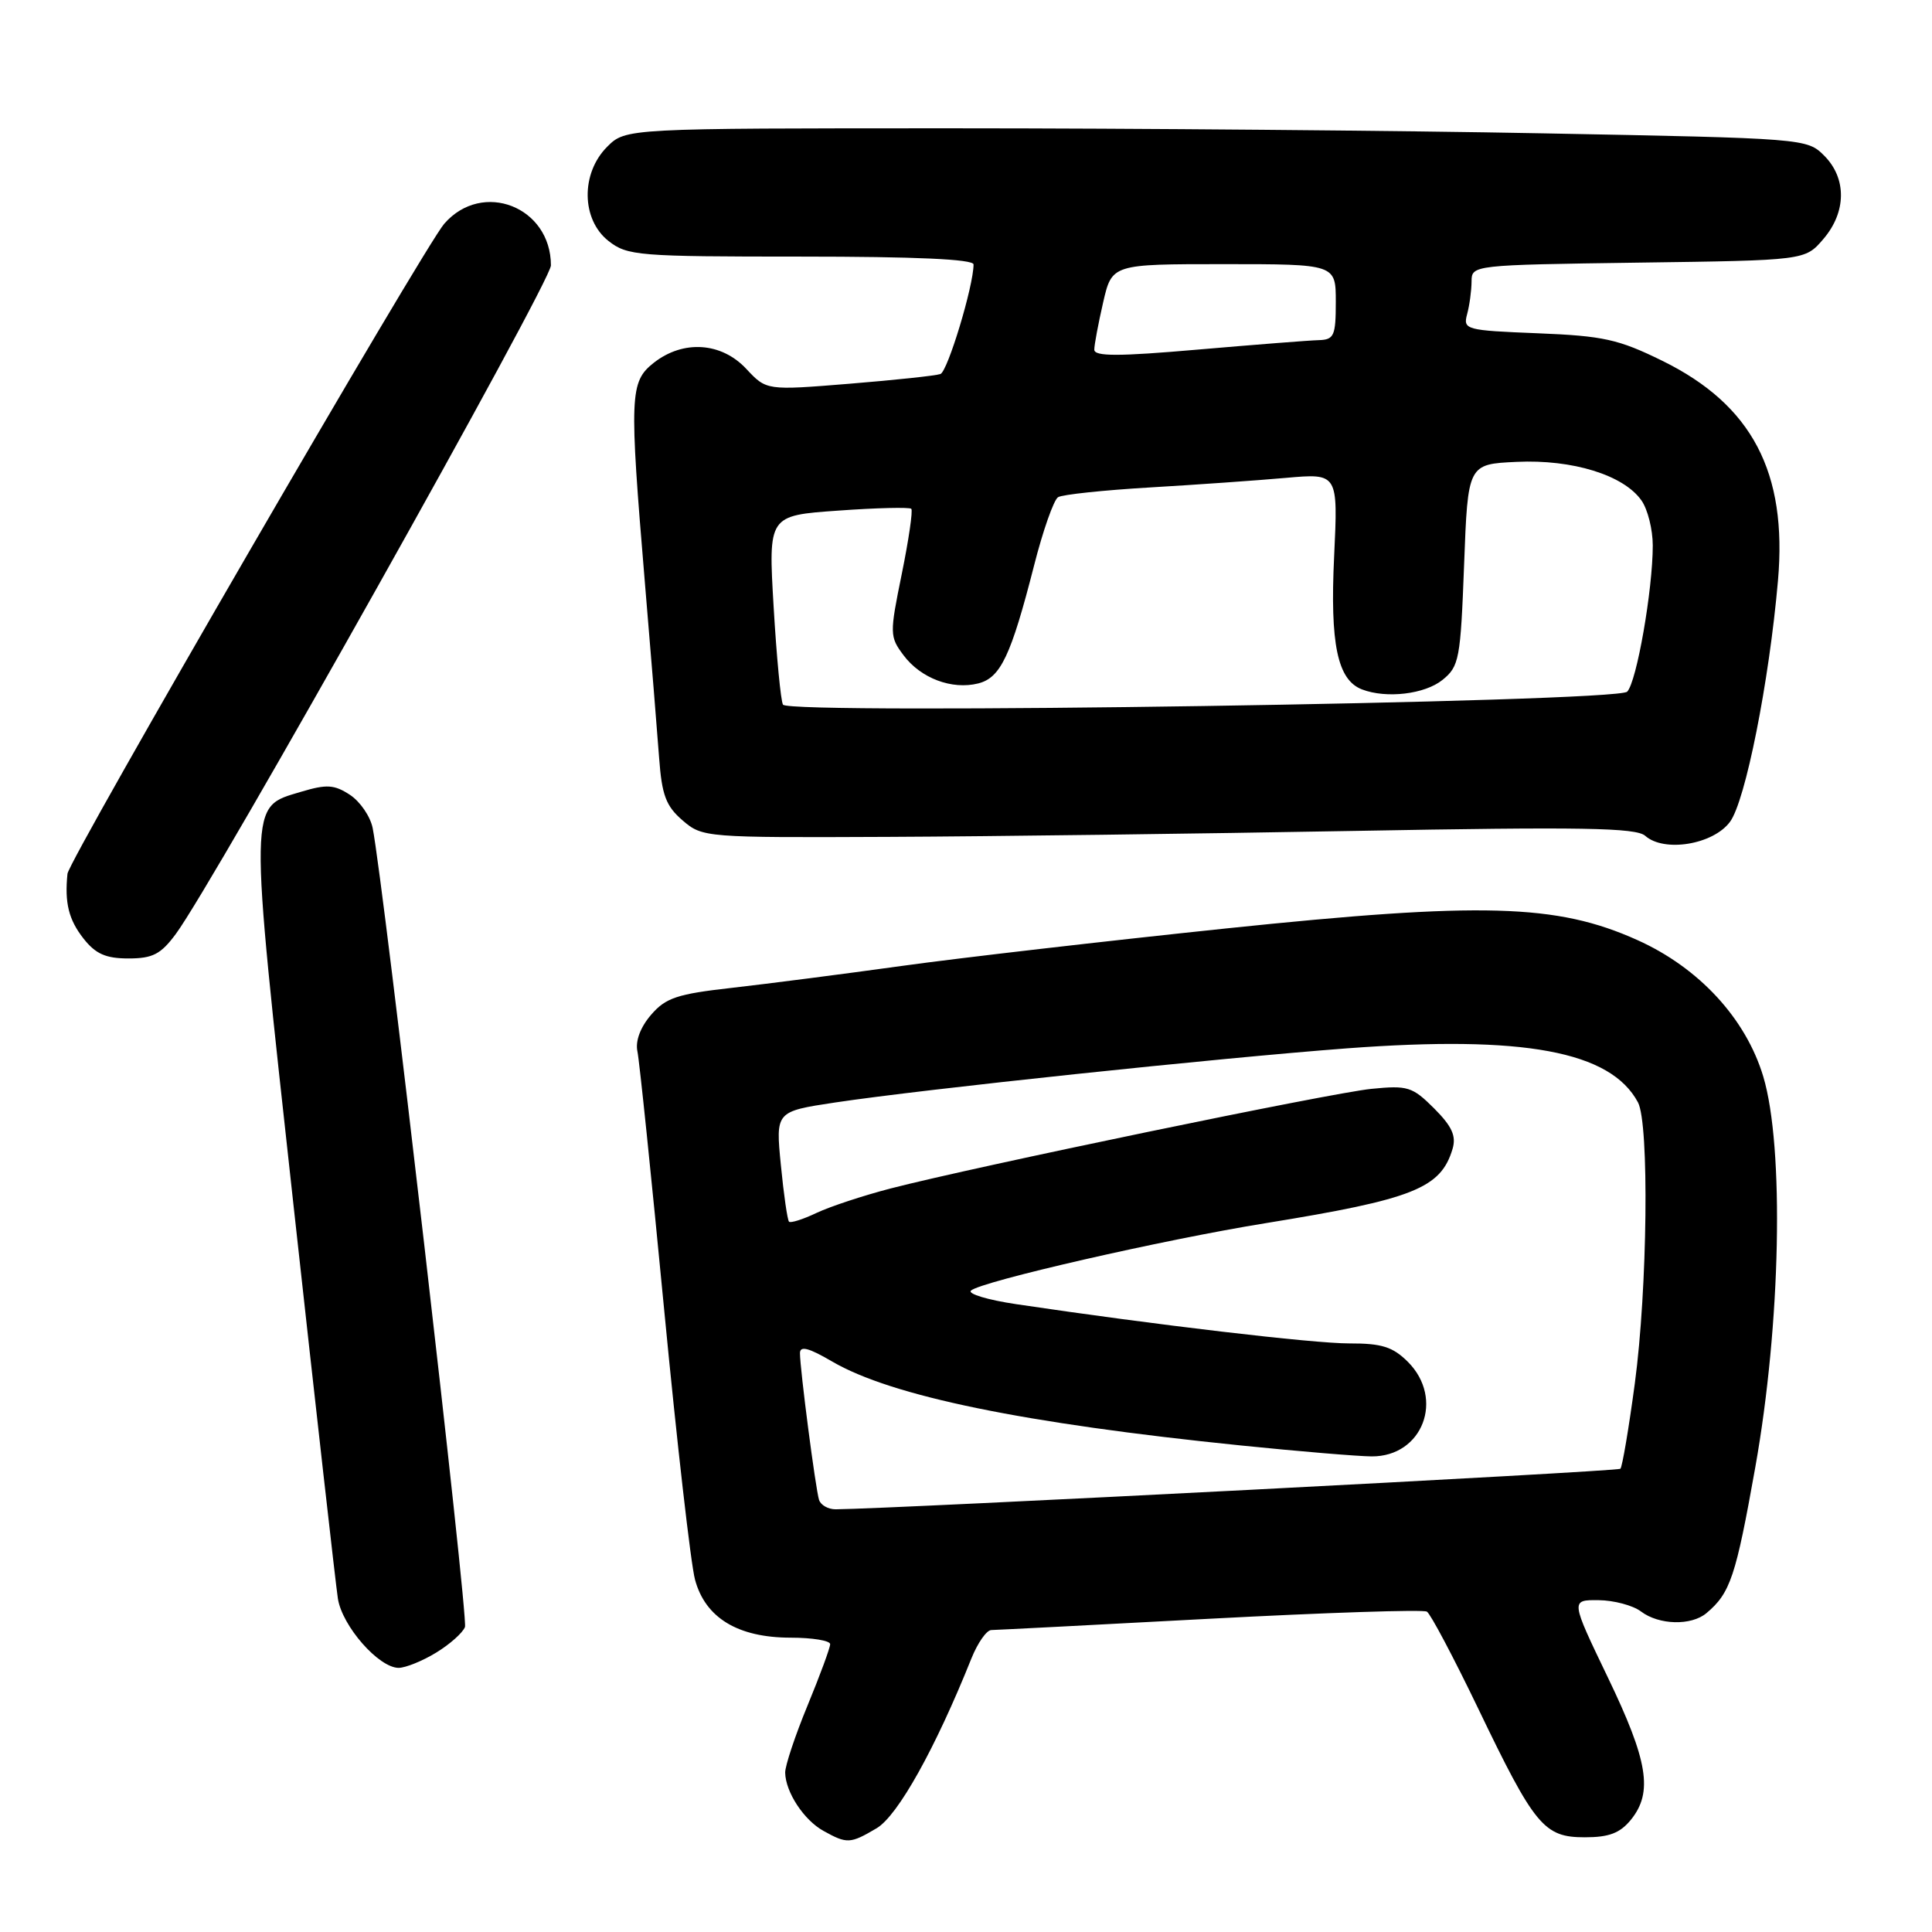 <?xml version="1.0" encoding="UTF-8" standalone="no"?>
<!DOCTYPE svg PUBLIC "-//W3C//DTD SVG 1.1//EN" "http://www.w3.org/Graphics/SVG/1.1/DTD/svg11.dtd" >
<svg xmlns="http://www.w3.org/2000/svg" xmlns:xlink="http://www.w3.org/1999/xlink" version="1.1" viewBox="0 0 256 256">
 <g >
 <path fill="currentColor"
d=" M 116.16 242.25 C 118.96 240.60 123.94 231.68 128.71 219.77 C 129.54 217.70 130.73 215.99 131.36 215.99 C 131.99 215.98 145.03 215.31 160.35 214.49 C 175.67 213.68 188.60 213.25 189.07 213.55 C 189.55 213.84 192.59 219.58 195.82 226.29 C 203.36 241.99 204.58 243.45 210.00 243.45 C 213.21 243.45 214.66 242.90 216.11 241.12 C 219.05 237.48 218.38 233.34 213.04 222.25 C 208.11 212.00 208.11 212.00 211.81 212.03 C 213.84 212.05 216.37 212.72 217.44 213.53 C 219.82 215.33 224.10 215.44 226.11 213.75 C 229.28 211.09 230.00 208.92 232.58 194.45 C 235.97 175.45 236.44 152.00 233.64 142.64 C 231.33 134.96 225.12 128.22 216.93 124.55 C 206.27 119.76 196.39 119.49 162.50 123.02 C 146.55 124.69 127.20 126.92 119.50 127.99 C 111.80 129.06 101.68 130.36 97.02 130.89 C 89.72 131.71 88.21 132.21 86.26 134.48 C 84.85 136.12 84.17 137.95 84.46 139.31 C 84.72 140.51 86.31 155.90 88.00 173.50 C 89.69 191.10 91.53 207.21 92.09 209.30 C 93.45 214.37 97.76 216.99 104.75 217.00 C 107.64 217.00 110.00 217.39 110.00 217.86 C 110.00 218.34 108.65 222.00 107.00 226.00 C 105.35 230.00 104.02 234.00 104.04 234.89 C 104.09 237.47 106.52 241.17 109.11 242.60 C 112.24 244.34 112.66 244.32 116.16 242.25 Z  M 57.78 218.99 C 59.59 217.89 61.31 216.36 61.61 215.59 C 62.08 214.36 50.84 117.07 49.38 109.72 C 49.07 108.18 47.72 106.21 46.37 105.32 C 44.29 103.96 43.29 103.90 39.91 104.91 C 32.91 107.01 32.94 105.53 38.91 159.87 C 41.85 186.62 44.49 209.99 44.77 211.81 C 45.33 215.46 50.19 221.00 52.83 221.00 C 53.75 220.99 55.98 220.09 57.78 218.99 Z  M 23.30 123.75 C 28.38 116.89 73.00 37.35 73.00 35.17 C 73.00 27.40 63.93 23.84 58.87 29.64 C 56.21 32.69 9.13 113.90 8.94 115.78 C 8.55 119.64 9.10 121.86 11.07 124.37 C 12.67 126.40 14.02 127.00 17.02 127.00 C 20.24 127.00 21.31 126.44 23.30 123.75 Z  M 229.23 108.90 C 231.28 106.15 234.42 90.36 235.59 76.94 C 236.85 62.60 232.16 53.66 220.29 47.82 C 214.45 44.95 212.47 44.51 203.74 44.16 C 194.20 43.78 193.85 43.68 194.40 41.63 C 194.72 40.46 194.98 38.51 194.99 37.30 C 195.00 35.12 195.11 35.11 217.09 34.80 C 239.18 34.50 239.18 34.50 241.59 31.69 C 244.67 28.11 244.72 23.63 241.71 20.62 C 239.44 18.35 239.13 18.33 204.55 17.67 C 185.37 17.30 150.15 17.00 126.29 17.00 C 82.91 17.00 82.91 17.00 80.45 19.45 C 76.94 22.97 77.02 29.09 80.63 31.93 C 83.13 33.89 84.52 34.00 106.13 34.00 C 121.36 34.00 129.00 34.35 129.00 35.04 C 129.00 37.89 125.57 49.22 124.61 49.56 C 124.00 49.78 118.56 50.36 112.53 50.85 C 101.56 51.74 101.56 51.74 98.88 48.87 C 95.58 45.34 90.53 45.01 86.63 48.07 C 83.44 50.59 83.37 52.35 85.45 77.20 C 86.25 86.71 87.10 97.18 87.34 100.46 C 87.70 105.37 88.25 106.82 90.45 108.71 C 93.08 110.97 93.42 111.00 117.81 110.89 C 131.39 110.83 159.15 110.47 179.50 110.10 C 209.60 109.55 216.78 109.67 218.00 110.75 C 220.51 112.98 227.00 111.91 229.23 108.90 Z  M 108.53 198.75 C 108.07 197.33 106.00 181.41 106.00 179.30 C 106.00 178.29 107.16 178.59 110.25 180.40 C 118.12 185.00 135.65 188.60 164.41 191.53 C 172.16 192.32 179.96 192.97 181.75 192.98 C 188.50 193.02 191.44 185.35 186.55 180.45 C 184.55 178.46 183.09 178.00 178.80 178.01 C 174.04 178.02 153.05 175.55 134.66 172.81 C 130.89 172.25 128.19 171.44 128.66 171.01 C 129.97 169.80 154.16 164.26 167.74 162.07 C 187.28 158.90 190.91 157.46 192.47 152.24 C 192.98 150.52 192.40 149.25 190.03 146.87 C 187.14 143.99 186.53 143.80 181.71 144.28 C 176.27 144.83 129.26 154.57 118.00 157.48 C 114.42 158.41 110.02 159.86 108.21 160.71 C 106.41 161.57 104.76 162.09 104.55 161.88 C 104.34 161.67 103.85 158.30 103.47 154.39 C 102.77 147.28 102.77 147.28 110.63 146.09 C 122.32 144.33 161.37 140.20 178.50 138.91 C 201.94 137.16 213.41 139.29 217.04 146.07 C 218.55 148.89 218.30 170.81 216.62 183.33 C 215.82 189.29 214.96 194.37 214.71 194.62 C 214.36 194.98 118.40 199.93 110.72 199.99 C 109.74 199.99 108.76 199.44 108.53 198.75 Z  M 103.75 93.37 C 103.46 92.89 102.90 87.06 102.51 80.41 C 101.80 68.31 101.80 68.31 111.06 67.66 C 116.16 67.29 120.52 67.19 120.75 67.42 C 120.98 67.64 120.41 71.53 119.49 76.05 C 117.87 83.99 117.88 84.36 119.72 86.82 C 121.99 89.87 126.13 91.43 129.61 90.56 C 132.58 89.82 133.96 86.90 137.01 74.97 C 138.19 70.32 139.63 66.23 140.20 65.88 C 140.76 65.53 146.24 64.95 152.36 64.59 C 158.49 64.23 166.60 63.66 170.40 63.32 C 177.30 62.71 177.30 62.71 176.78 73.71 C 176.22 85.34 177.22 90.10 180.47 91.35 C 183.70 92.59 188.79 91.99 191.14 90.09 C 193.35 88.30 193.53 87.36 194.00 74.84 C 194.50 61.50 194.50 61.50 200.97 61.20 C 208.36 60.85 215.15 62.95 217.50 66.31 C 218.33 67.48 219.00 70.17 219.00 72.28 C 219.00 78.14 216.87 90.36 215.61 91.65 C 214.26 93.06 104.57 94.74 103.75 93.37 Z  M 145.00 46.33 C 145.00 45.68 145.53 42.87 146.17 40.08 C 147.34 35.00 147.34 35.00 162.17 35.00 C 177.00 35.00 177.00 35.00 177.00 40.00 C 177.00 44.50 176.77 45.01 174.75 45.07 C 173.51 45.10 166.31 45.67 158.75 46.32 C 148.19 47.24 145.00 47.24 145.00 46.33 Z "/>
</g>
</svg>